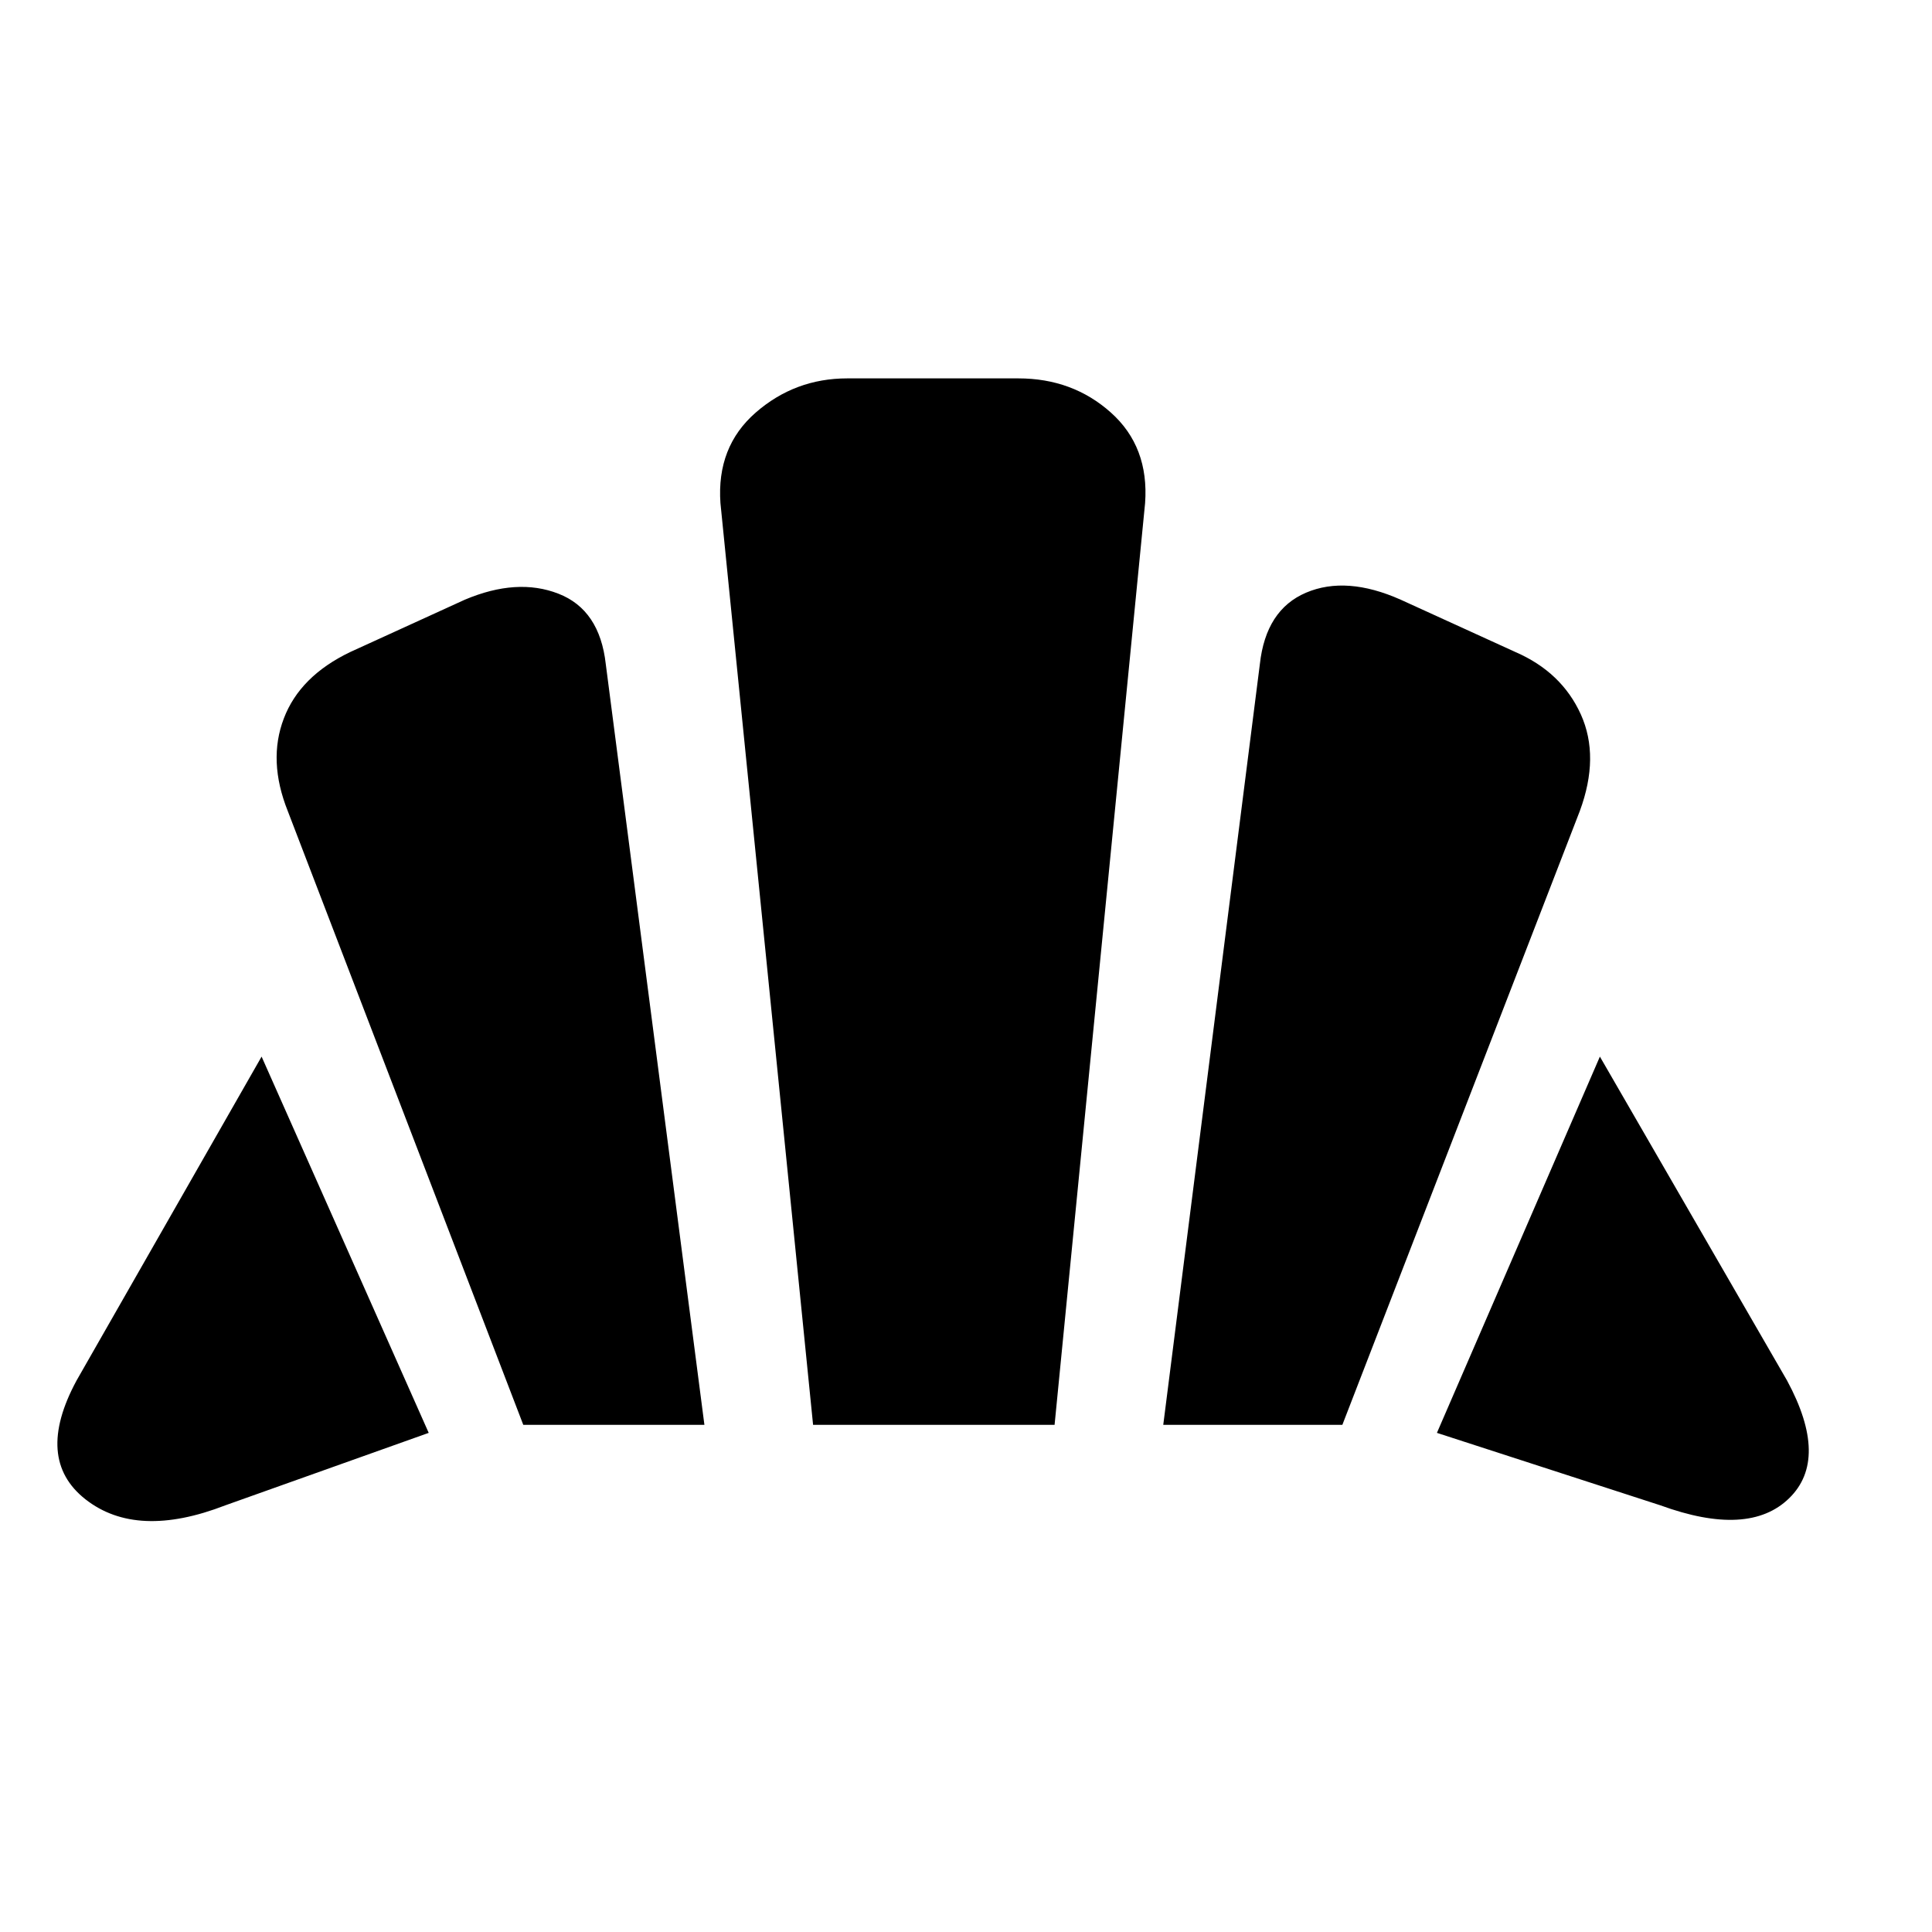 <svg xmlns="http://www.w3.org/2000/svg" height="20" width="20"><path d="m17.188 15.583-2.313-.75 1.687-3.895 1.938 3.354q.438.812.021 1.218-.417.407-1.333.073Zm-5.146-.833 1-7.875q.062-.563.479-.74.417-.177.979.073l1.188.542q.479.208.677.646.197.437-.011 1l-2.458 6.354Zm-6.625 0L2.979 8.396q-.208-.521-.041-.958.166-.438.687-.688l1.187-.542q.542-.229.969-.062.427.166.49.729l1.021 7.875Zm-3.084.833q-.916.355-1.448-.062-.531-.417-.093-1.229l1.916-3.354 1.73 3.895Zm6.084-.833-.959-9.542q-.041-.583.365-.937.406-.354.948-.354h1.771q.562 0 .958.354.396.354.354.937l-.937 9.542Z"/></svg>